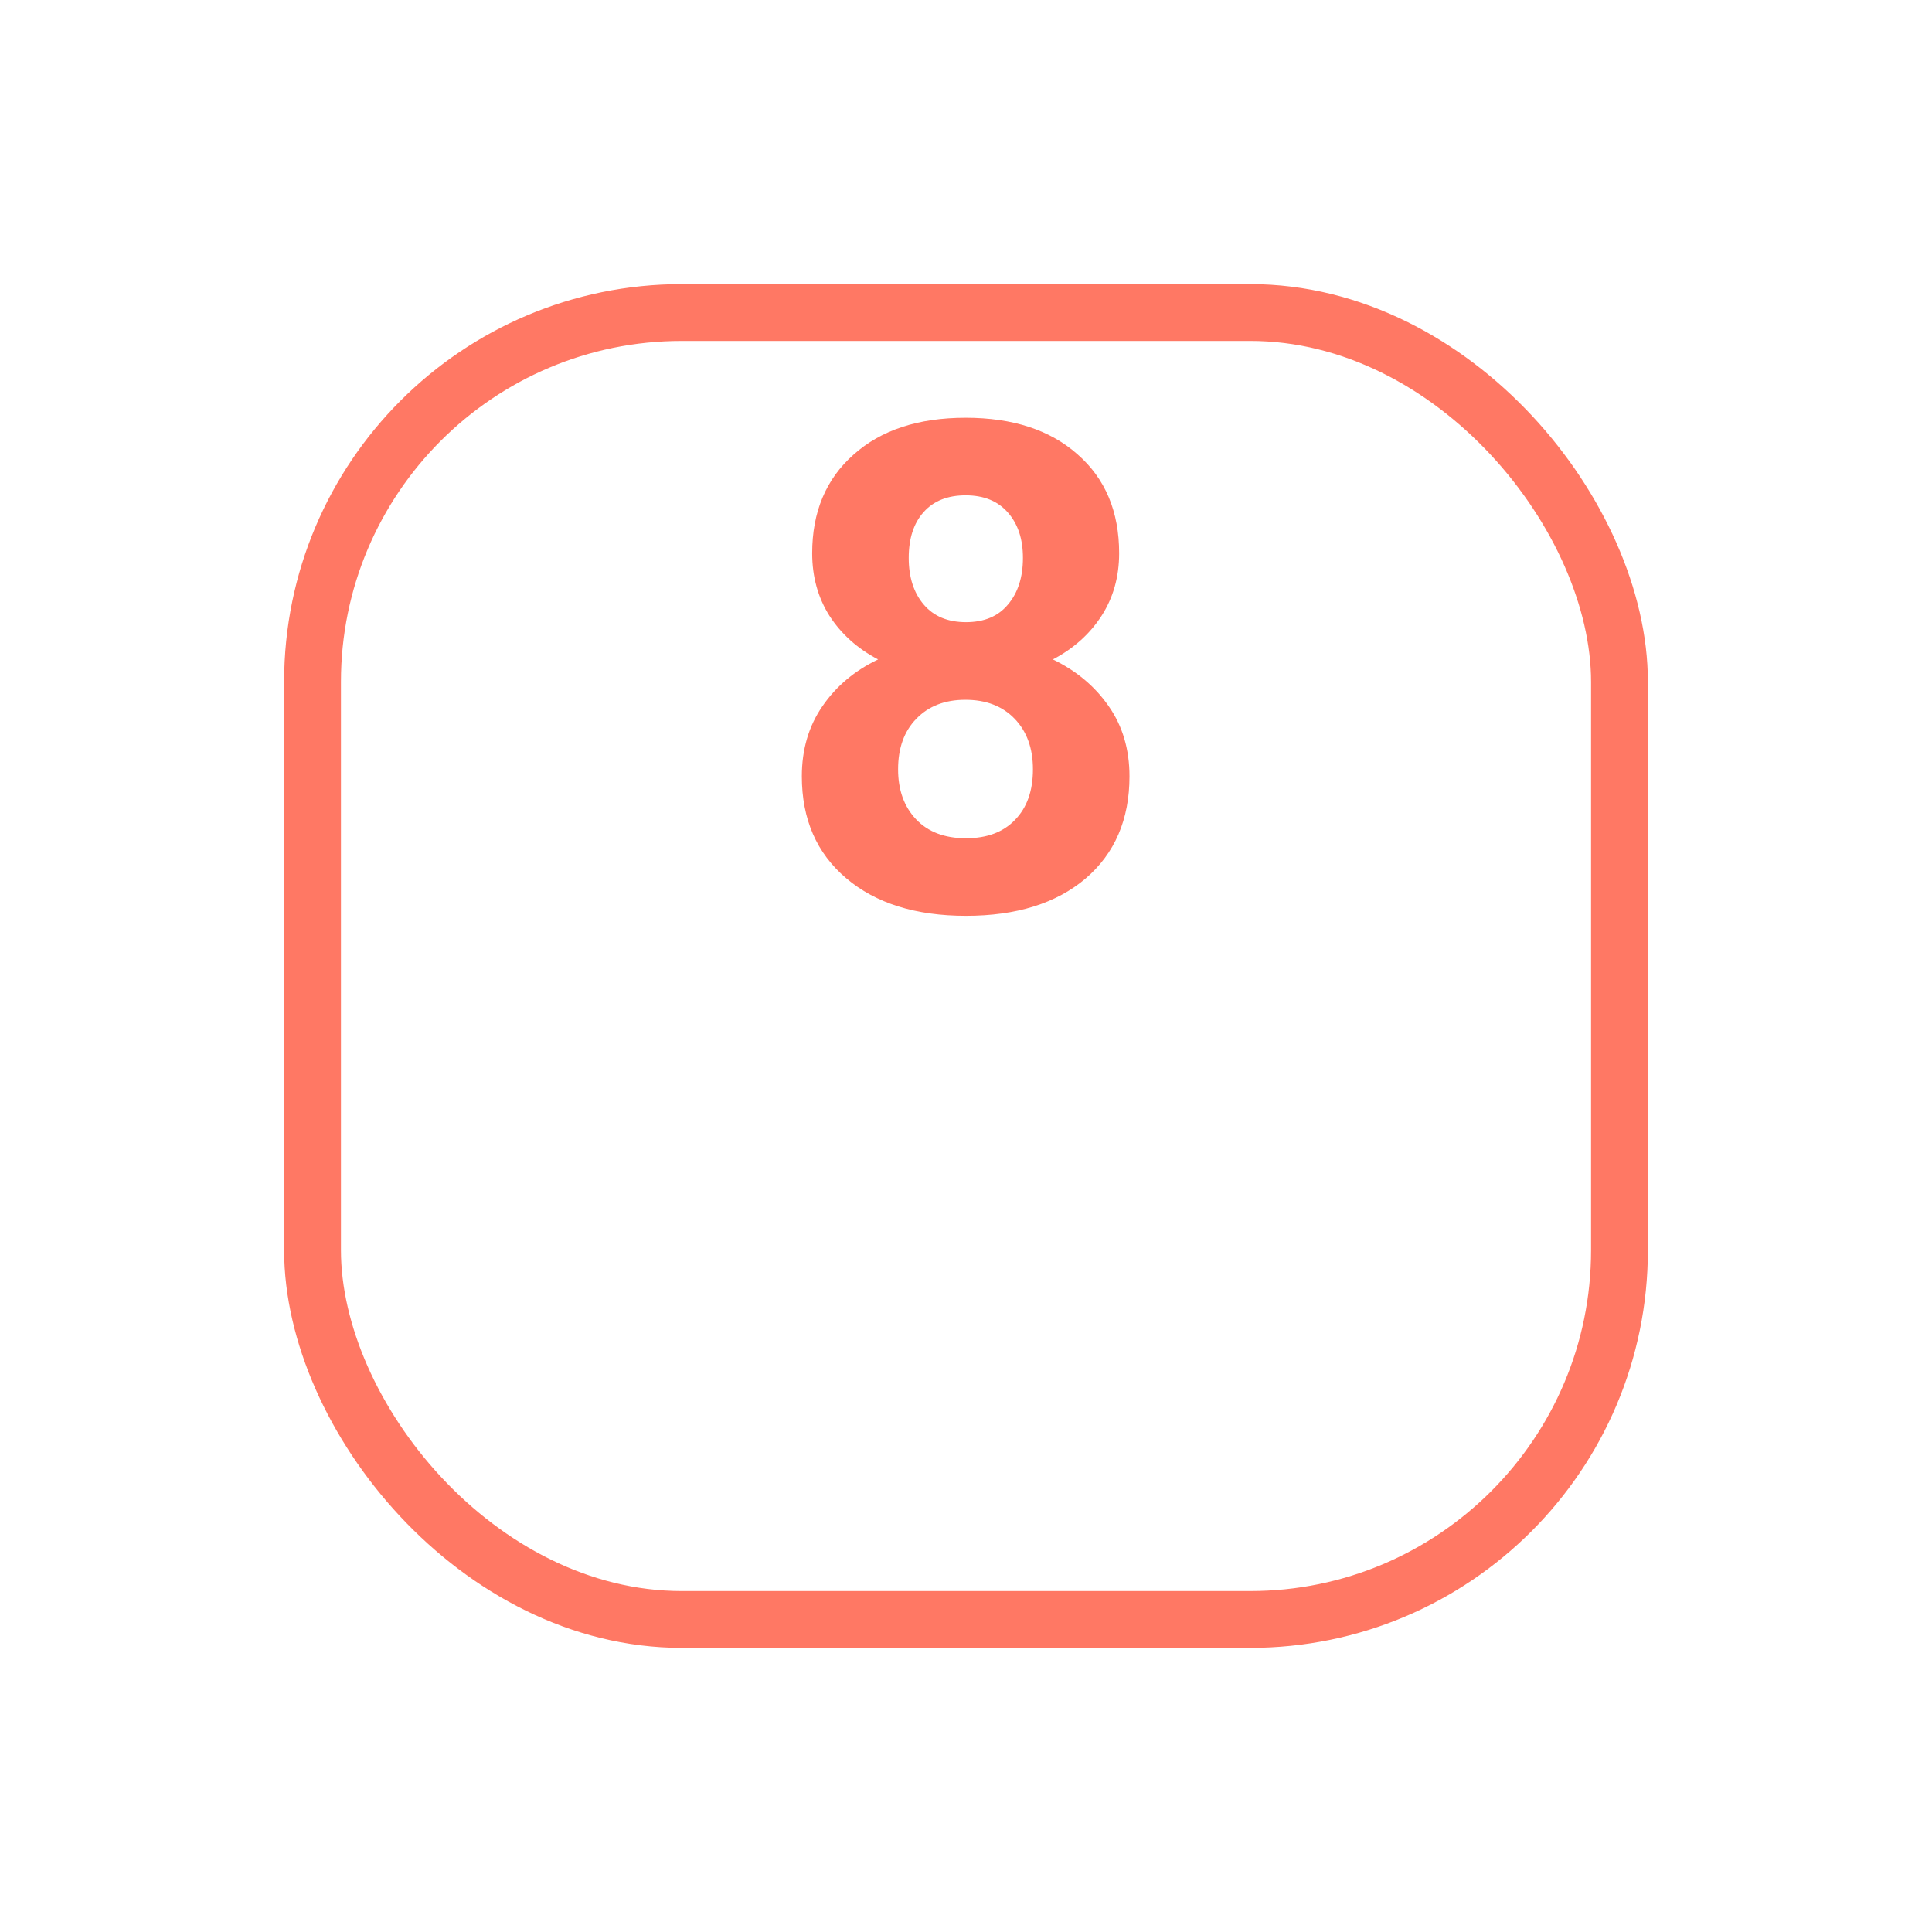 <svg width="34" height="34" viewBox="0 0 34 34" fill="none" xmlns="http://www.w3.org/2000/svg">
<g filter="url(#filter0_d)">
<rect x="5.5" y="0.5" width="23" height="23" rx="6.5" fill="white" stroke="#FF7864"/>
</g>
<path d="M19.695 9.736C19.695 10.15 19.592 10.518 19.385 10.838C19.178 11.158 18.893 11.414 18.529 11.605C18.943 11.805 19.271 12.08 19.514 12.432C19.756 12.779 19.877 13.19 19.877 13.662C19.877 14.42 19.619 15.02 19.104 15.461C18.588 15.898 17.887 16.117 17 16.117C16.113 16.117 15.41 15.896 14.891 15.455C14.371 15.014 14.111 14.416 14.111 13.662C14.111 13.19 14.232 12.777 14.475 12.426C14.717 12.074 15.043 11.801 15.453 11.605C15.09 11.414 14.805 11.158 14.598 10.838C14.395 10.518 14.293 10.15 14.293 9.736C14.293 9.01 14.535 8.432 15.02 8.002C15.504 7.568 16.162 7.352 16.994 7.352C17.822 7.352 18.479 7.566 18.963 7.996C19.451 8.422 19.695 9.002 19.695 9.736ZM18.178 13.539C18.178 13.168 18.07 12.871 17.855 12.648C17.641 12.426 17.352 12.315 16.988 12.315C16.629 12.315 16.342 12.426 16.127 12.648C15.912 12.867 15.805 13.164 15.805 13.539C15.805 13.902 15.91 14.195 16.121 14.418C16.332 14.641 16.625 14.752 17 14.752C17.367 14.752 17.654 14.645 17.861 14.43C18.072 14.215 18.178 13.918 18.178 13.539ZM18.002 9.818C18.002 9.486 17.914 9.221 17.738 9.021C17.562 8.818 17.314 8.717 16.994 8.717C16.678 8.717 16.432 8.814 16.256 9.01C16.08 9.205 15.992 9.475 15.992 9.818C15.992 10.158 16.08 10.432 16.256 10.639C16.432 10.846 16.68 10.949 17 10.949C17.32 10.949 17.566 10.846 17.738 10.639C17.914 10.432 18.002 10.158 18.002 9.818Z" fill="#FF7864"/>
<defs>
<filter id="filter0_d" x="0" y="0" width="34" height="34" filterUnits="userSpaceOnUse" color-interpolation-filters="sRGB">
<feFlood flood-opacity="0" result="BackgroundImageFix"/>
<feColorMatrix in="SourceAlpha" type="matrix" values="0 0 0 0 0 0 0 0 0 0 0 0 0 0 0 0 0 0 127 0"/>
<feOffset dy="5"/>
<feGaussianBlur stdDeviation="2.5"/>
<feColorMatrix type="matrix" values="0 0 0 0 0.133 0 0 0 0 0.133 0 0 0 0 0.133 0 0 0 0.5 0"/>
<feBlend mode="normal" in2="BackgroundImageFix" result="effect1_dropShadow"/>
<feBlend mode="normal" in="SourceGraphic" in2="effect1_dropShadow" result="shape"/>
</filter>
</defs>
</svg>

